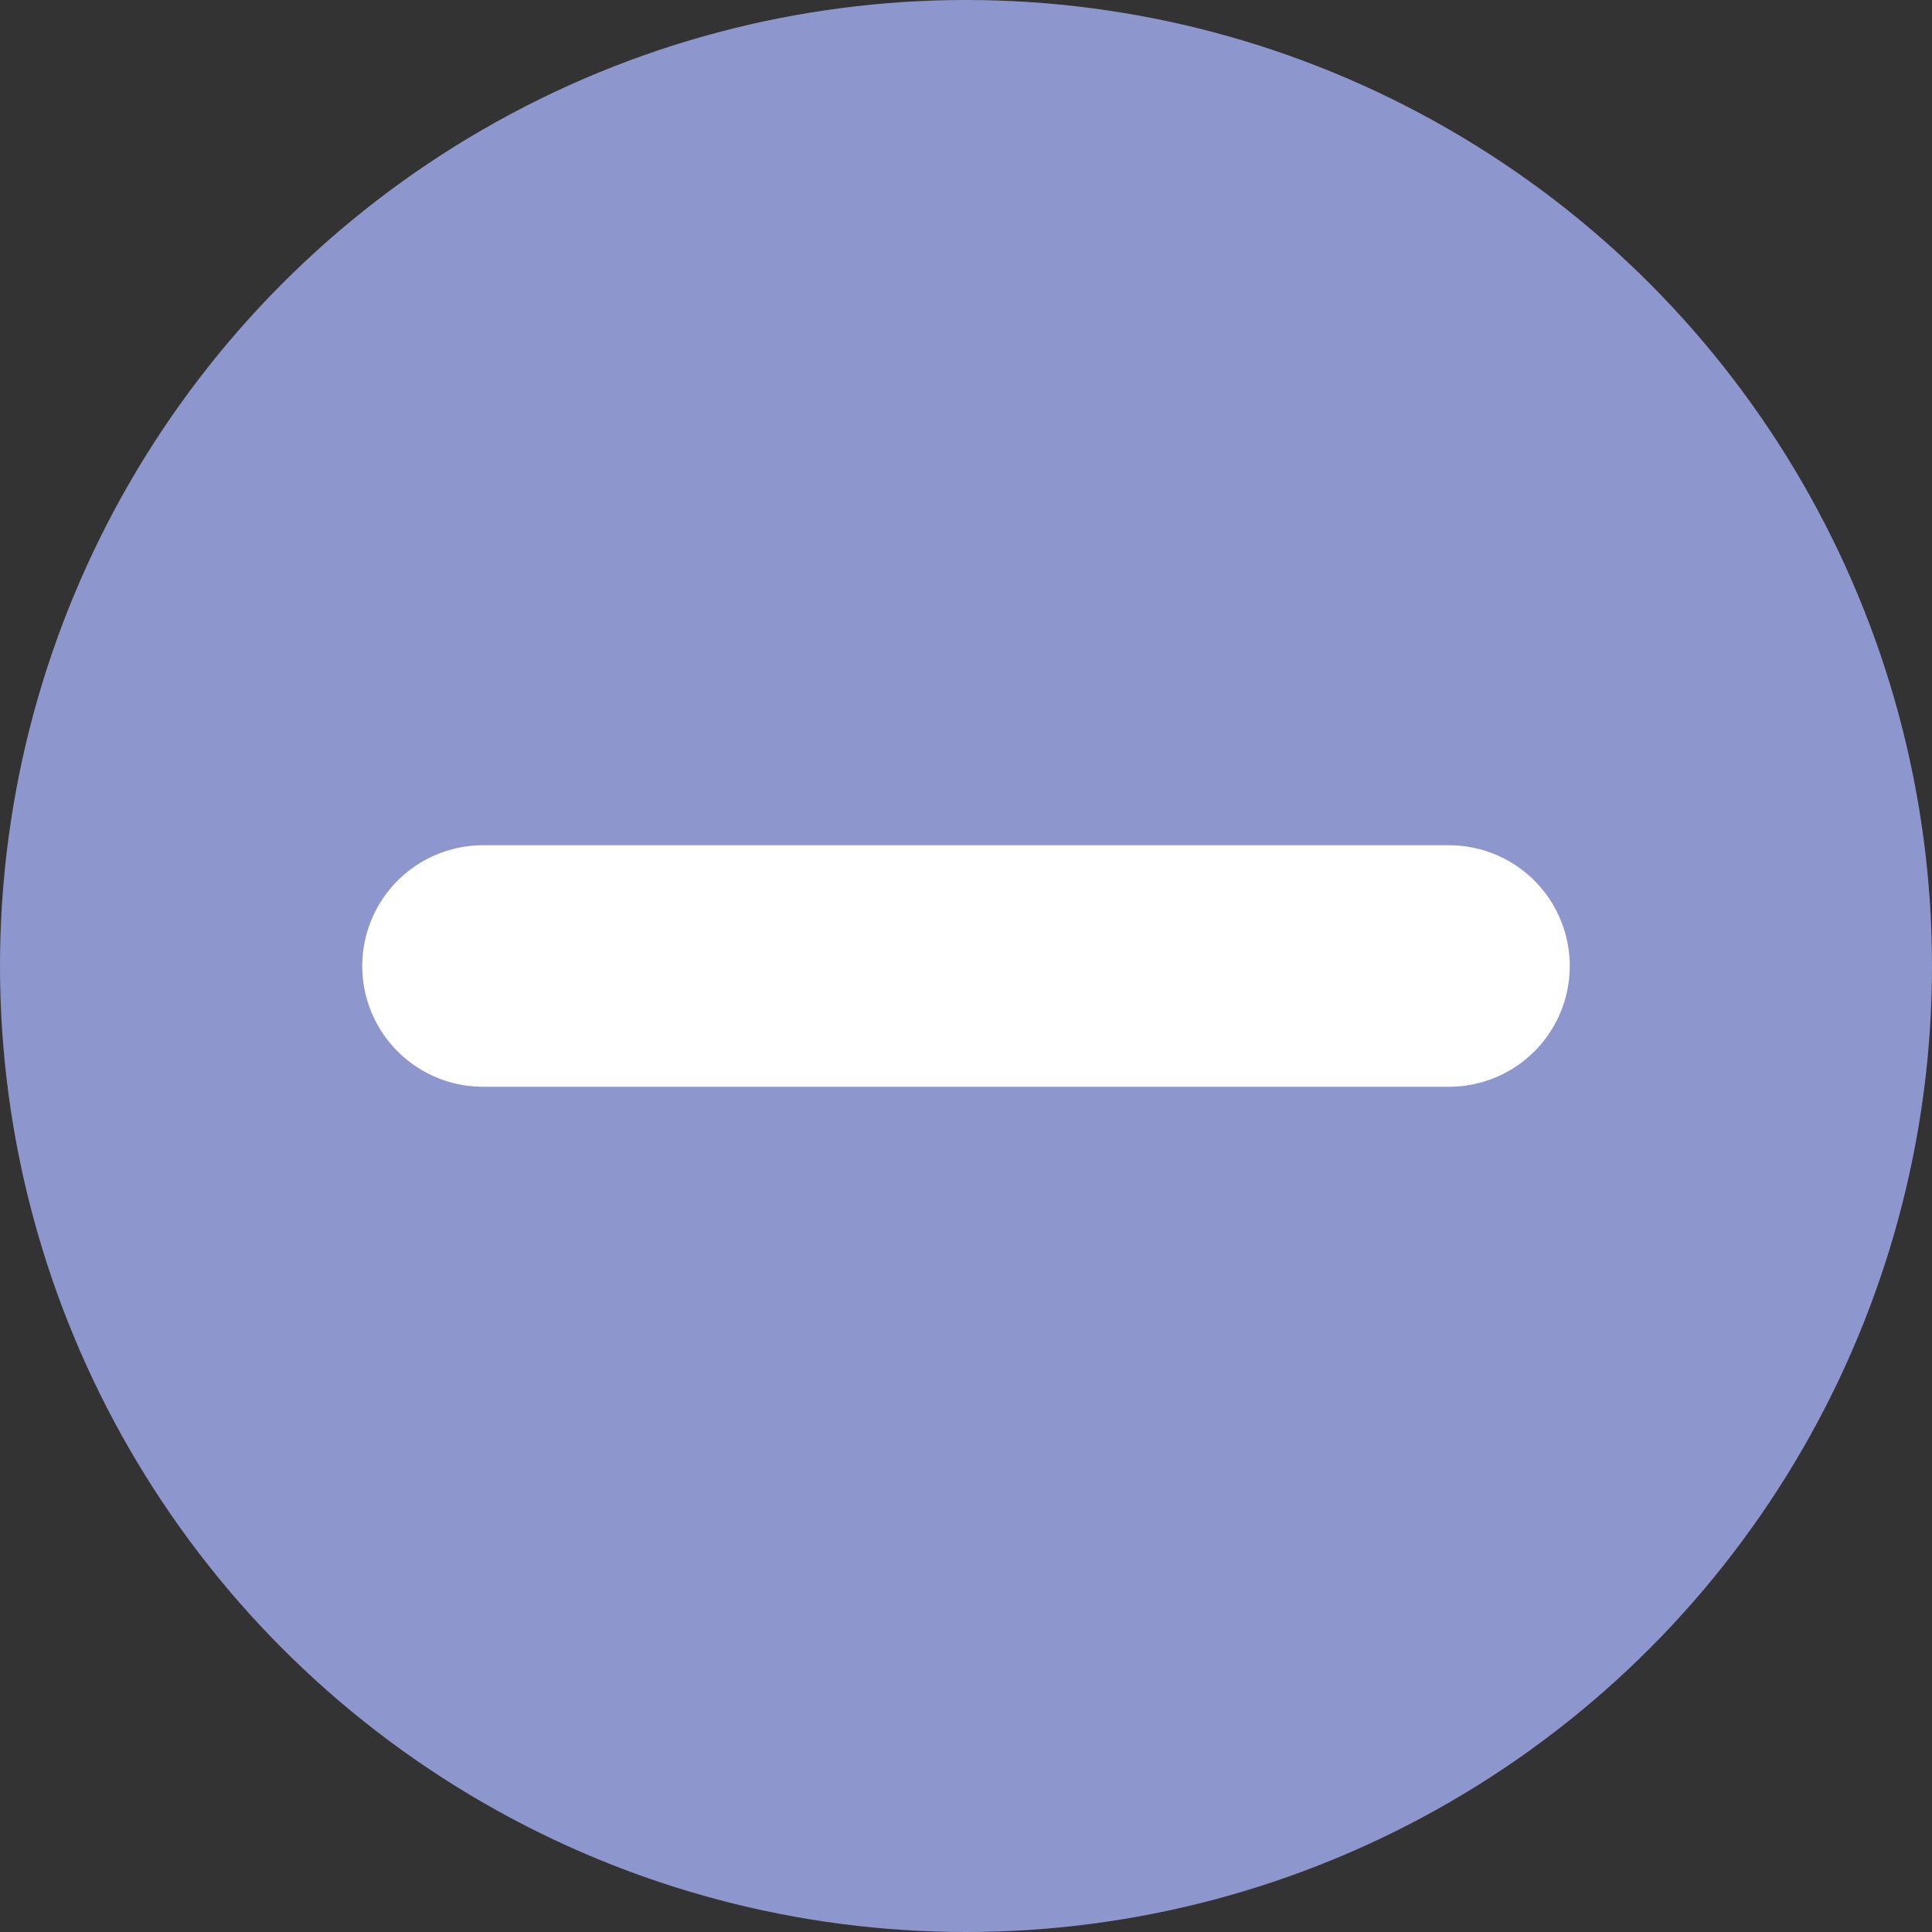 <svg width="16" height="16" viewBox="0 0 16 16" fill="none" xmlns="http://www.w3.org/2000/svg">
<rect x="0" y="0" width="16" height="16" fill="#333333" stroke="none"/>
<circle cx="8" cy="8" r="8" fill="#8E97CD"/>
<path d="M4 8L12 8" stroke="white" stroke-width="2" stroke-linecap="round" stroke-linejoin="round"/>
</svg>
